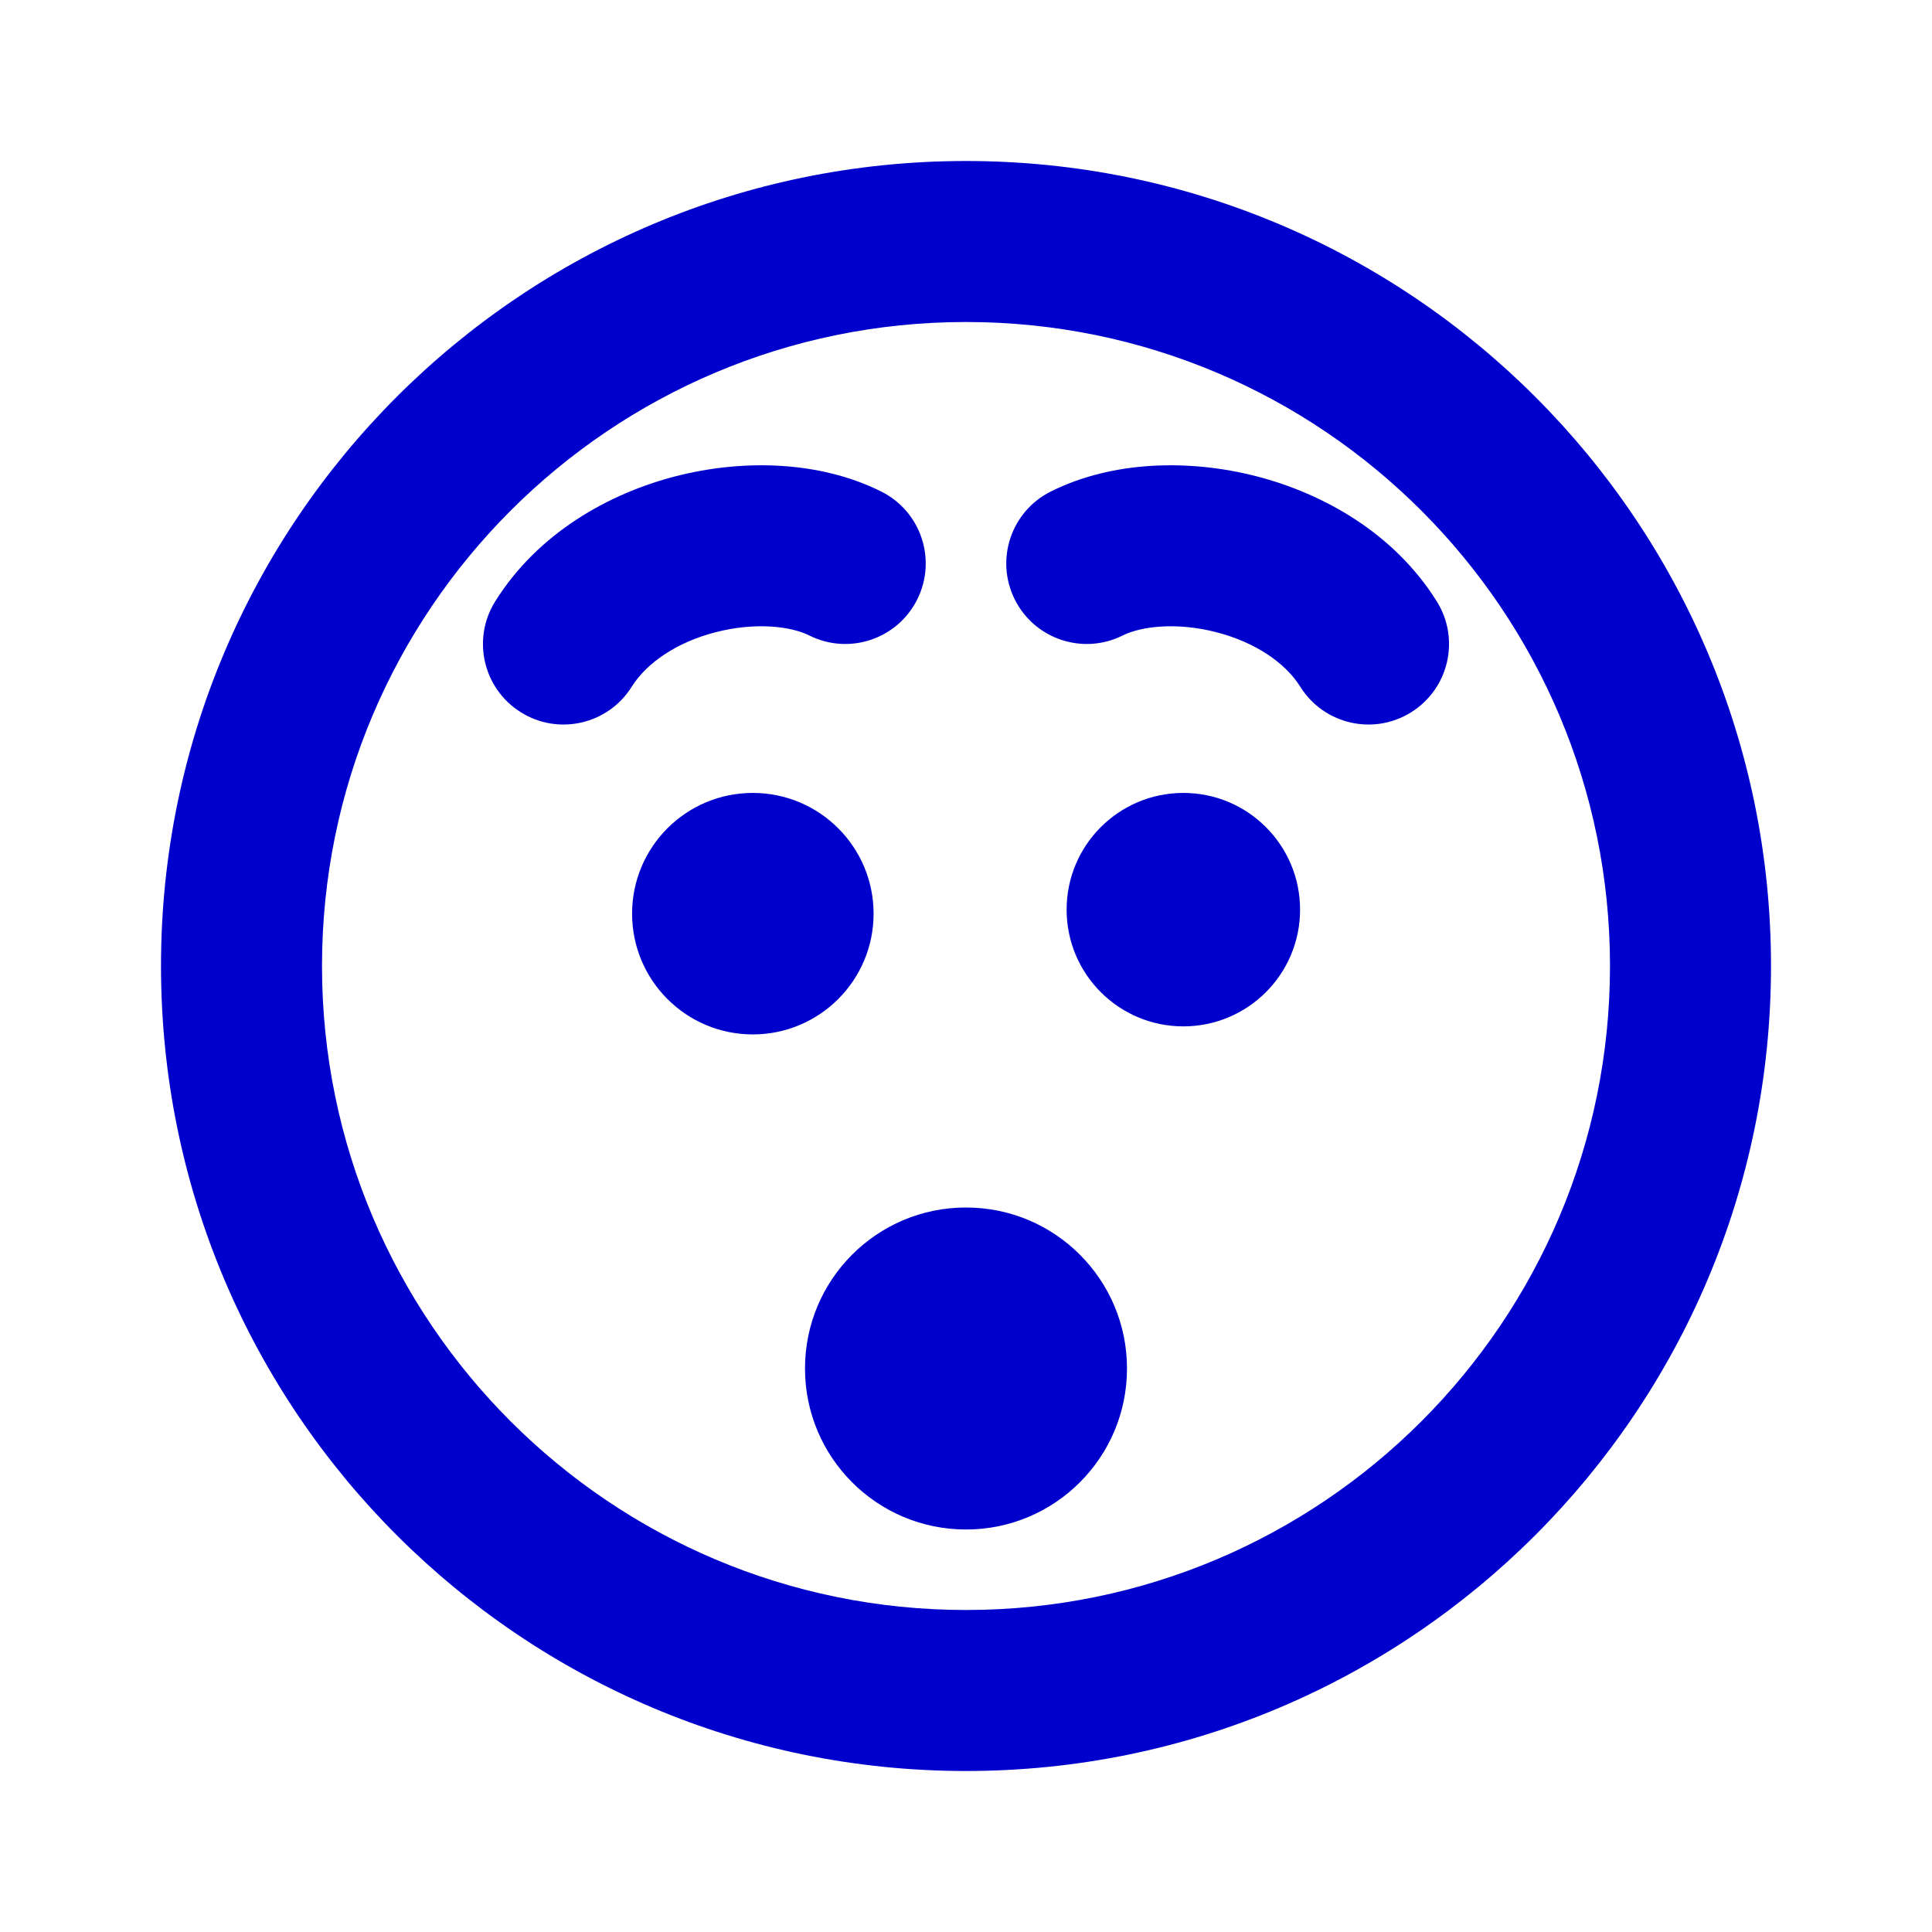 <svg width="24" height="24" viewBox="0 0 24 24" fill="none" xmlns="http://www.w3.org/2000/svg">
<path d="M6.152 7.47C5.859 7.938 6.001 8.555 6.47 8.848C6.938 9.141 7.555 8.999 7.848 8.53L6.152 7.47ZM10.053 7.894C10.547 8.141 11.147 7.941 11.394 7.447C11.641 6.953 11.441 6.353 10.947 6.106L10.053 7.894ZM16.152 8.53C16.445 8.999 17.062 9.141 17.53 8.848C17.999 8.555 18.141 7.938 17.848 7.47L16.152 8.53ZM13.053 6.106C12.559 6.353 12.359 6.953 12.606 7.447C12.853 7.941 13.453 8.141 13.947 7.894L13.053 6.106ZM9.301 10.3C8.748 10.3 8.301 10.748 8.301 11.3C8.301 11.852 8.748 12.3 9.301 12.3V10.3ZM9.31 12.3C9.862 12.3 10.31 11.852 10.31 11.3C10.31 10.748 9.862 10.3 9.31 10.3V12.3ZM14.691 10.3C14.139 10.3 13.691 10.748 13.691 11.3C13.691 11.852 14.139 12.3 14.691 12.3V10.3ZM14.7 12.3C15.253 12.3 15.7 11.852 15.7 11.3C15.7 10.748 15.253 10.3 14.7 10.3V12.3ZM20 12C20 16.418 16.418 20 12 20V22C17.523 22 22 17.523 22 12H20ZM12 20C7.582 20 4 16.418 4 12H2C2 17.523 6.477 22 12 22V20ZM4 12C4 7.582 7.582 4 12 4V2C6.477 2 2 6.477 2 12H4ZM12 4C16.418 4 20 7.582 20 12H22C22 6.477 17.523 2 12 2V4ZM7.848 8.53C8.033 8.235 8.405 7.978 8.892 7.853C9.388 7.726 9.825 7.78 10.053 7.894L10.947 6.106C10.175 5.72 9.219 5.704 8.394 5.916C7.559 6.131 6.681 6.624 6.152 7.47L7.848 8.53ZM17.848 7.47C17.319 6.624 16.441 6.131 15.606 5.916C14.781 5.704 13.825 5.72 13.053 6.106L13.947 7.894C14.175 7.78 14.612 7.726 15.108 7.853C15.595 7.978 15.967 8.235 16.152 8.53L17.848 7.47ZM12 17V19C13.105 19 14 18.105 14 17H12ZM12 17H10C10 18.105 10.895 19 12 19V17ZM12 17V15C10.895 15 10 15.895 10 17H12ZM12 17H14C14 15.895 13.105 15 12 15V17ZM8.852 11.35C8.852 11.074 9.075 10.85 9.352 10.85V12.85C10.18 12.85 10.852 12.178 10.852 11.35H8.852ZM9.352 10.85C9.628 10.85 9.852 11.074 9.852 11.35H7.852C7.852 12.178 8.523 12.85 9.352 12.85V10.85ZM9.852 11.35C9.852 11.626 9.628 11.85 9.352 11.85V9.85C8.523 9.85 7.852 10.521 7.852 11.35H9.852ZM9.352 11.85C9.075 11.85 8.852 11.626 8.852 11.35H10.852C10.852 10.521 10.18 9.85 9.352 9.85V11.85ZM9.301 12.3H9.31V10.3H9.301V12.3ZM14.15 11.3C14.15 10.996 14.396 10.75 14.7 10.75V12.75C15.501 12.75 16.15 12.101 16.15 11.3H14.15ZM14.7 10.75C15.004 10.75 15.25 10.996 15.25 11.3H13.25C13.25 12.101 13.899 12.75 14.7 12.75V10.75ZM15.25 11.3C15.25 11.604 15.004 11.85 14.7 11.85V9.85C13.899 9.85 13.25 10.499 13.25 11.3H15.25ZM14.7 11.85C14.396 11.85 14.15 11.604 14.15 11.3H16.15C16.15 10.499 15.501 9.85 14.7 9.85V11.85ZM14.691 12.3H14.7V10.3H14.691V12.3Z" fill="#0000CC"/>
</svg>
